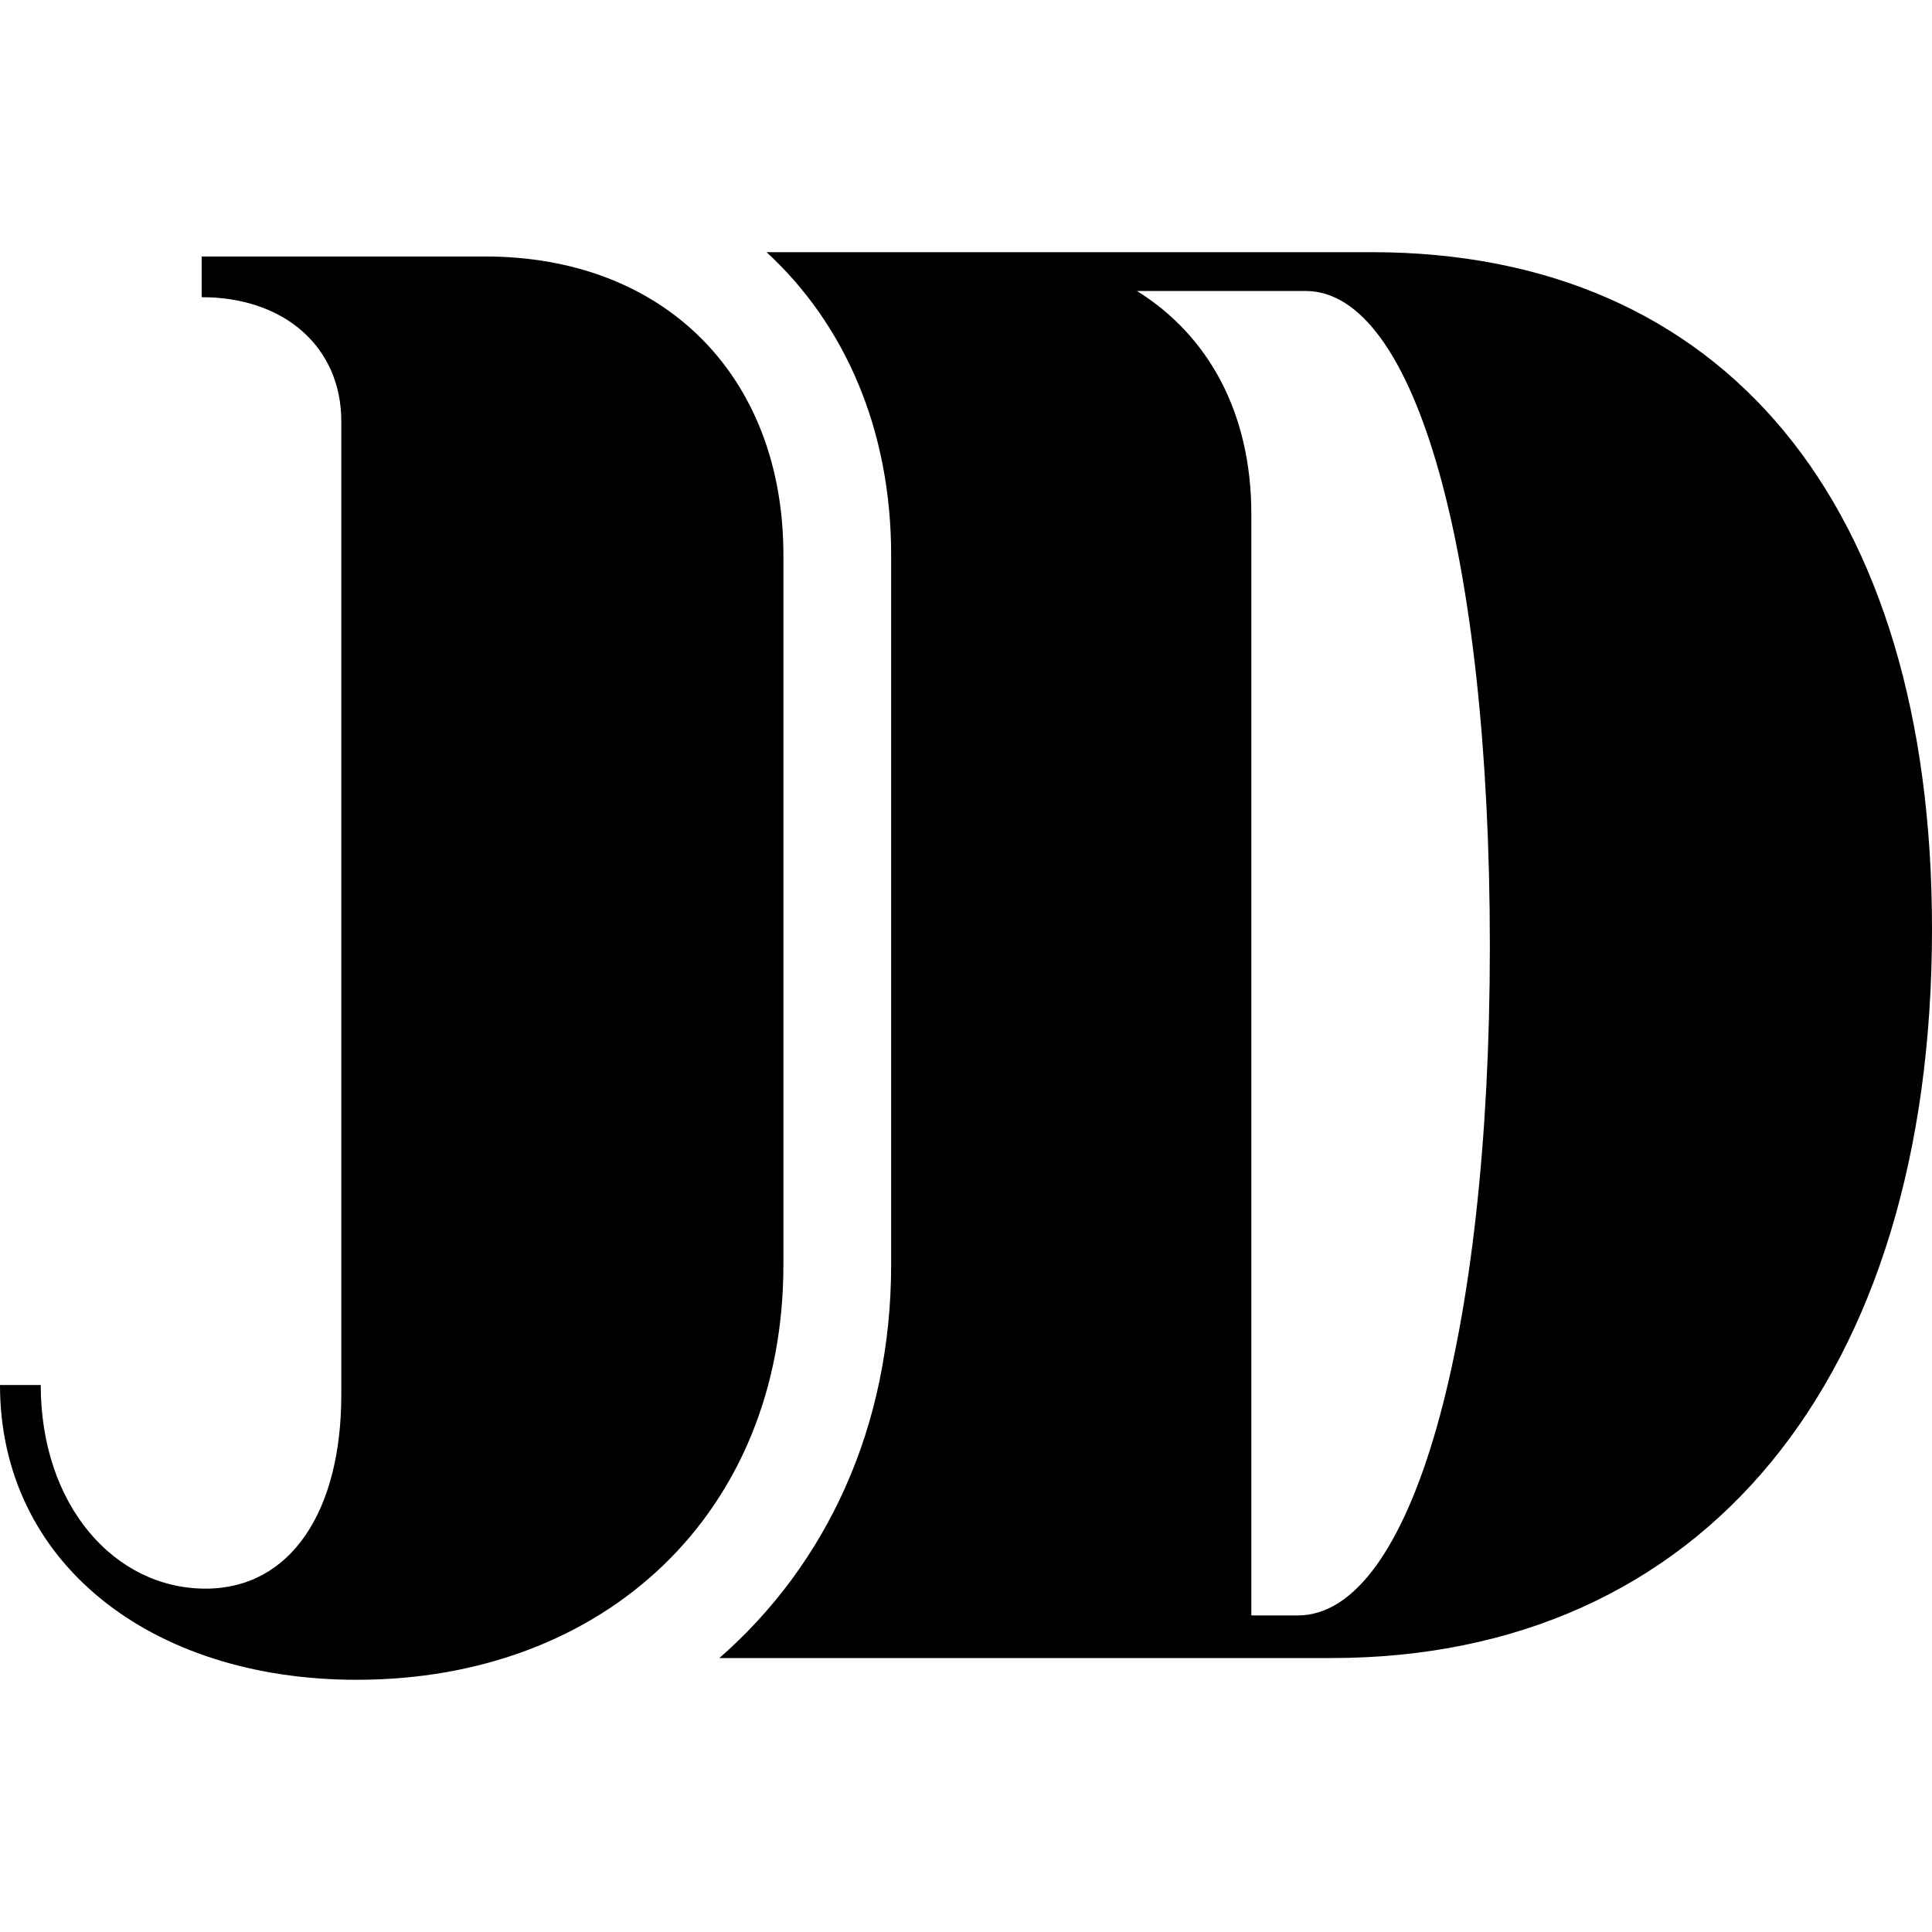 <?xml version="1.0" encoding="UTF-8"?>
<svg id="Layer_1" data-name="Layer 1" xmlns="http://www.w3.org/2000/svg" viewBox="0 0 900 900">
  <defs>
    <style>
      .cls-1 {
        fill: #000;
        stroke-width: 0px;
      }
    </style>
  </defs>
  <path class="cls-1" d="M638.93,117.48h-281.83c36.46,33.58,58.03,82.64,58.03,141.1v330.62c0,75.44-30.13,139.61-80.04,183.19h284.87c173.44,0,280.04-130.08,280.04-339.65,0-197.83-96.66-315.27-261.07-315.27ZM604.6,752.53h-21.68V239.43c0-46.97-19.87-83.11-53.3-103.88h78.59c51.49,0,85.82,123.76,85.82,305.33s-36.14,311.65-89.43,311.65Z"/>
  <path class="cls-1" d="M93.95,119.47v18.97c38.84,0,65.04,23.49,65.04,57.81v453.47c0,54.2-23.49,90.33-63.23,90.33-42.46,0-76.78-38.84-76.78-94.85H0c0,82.21,69.56,137.31,166.21,137.31,115.63,0,198.73-77.69,198.73-193.31v-330.62c0-83.11-55.1-139.11-139.11-139.11H93.95Z"/>
</svg>